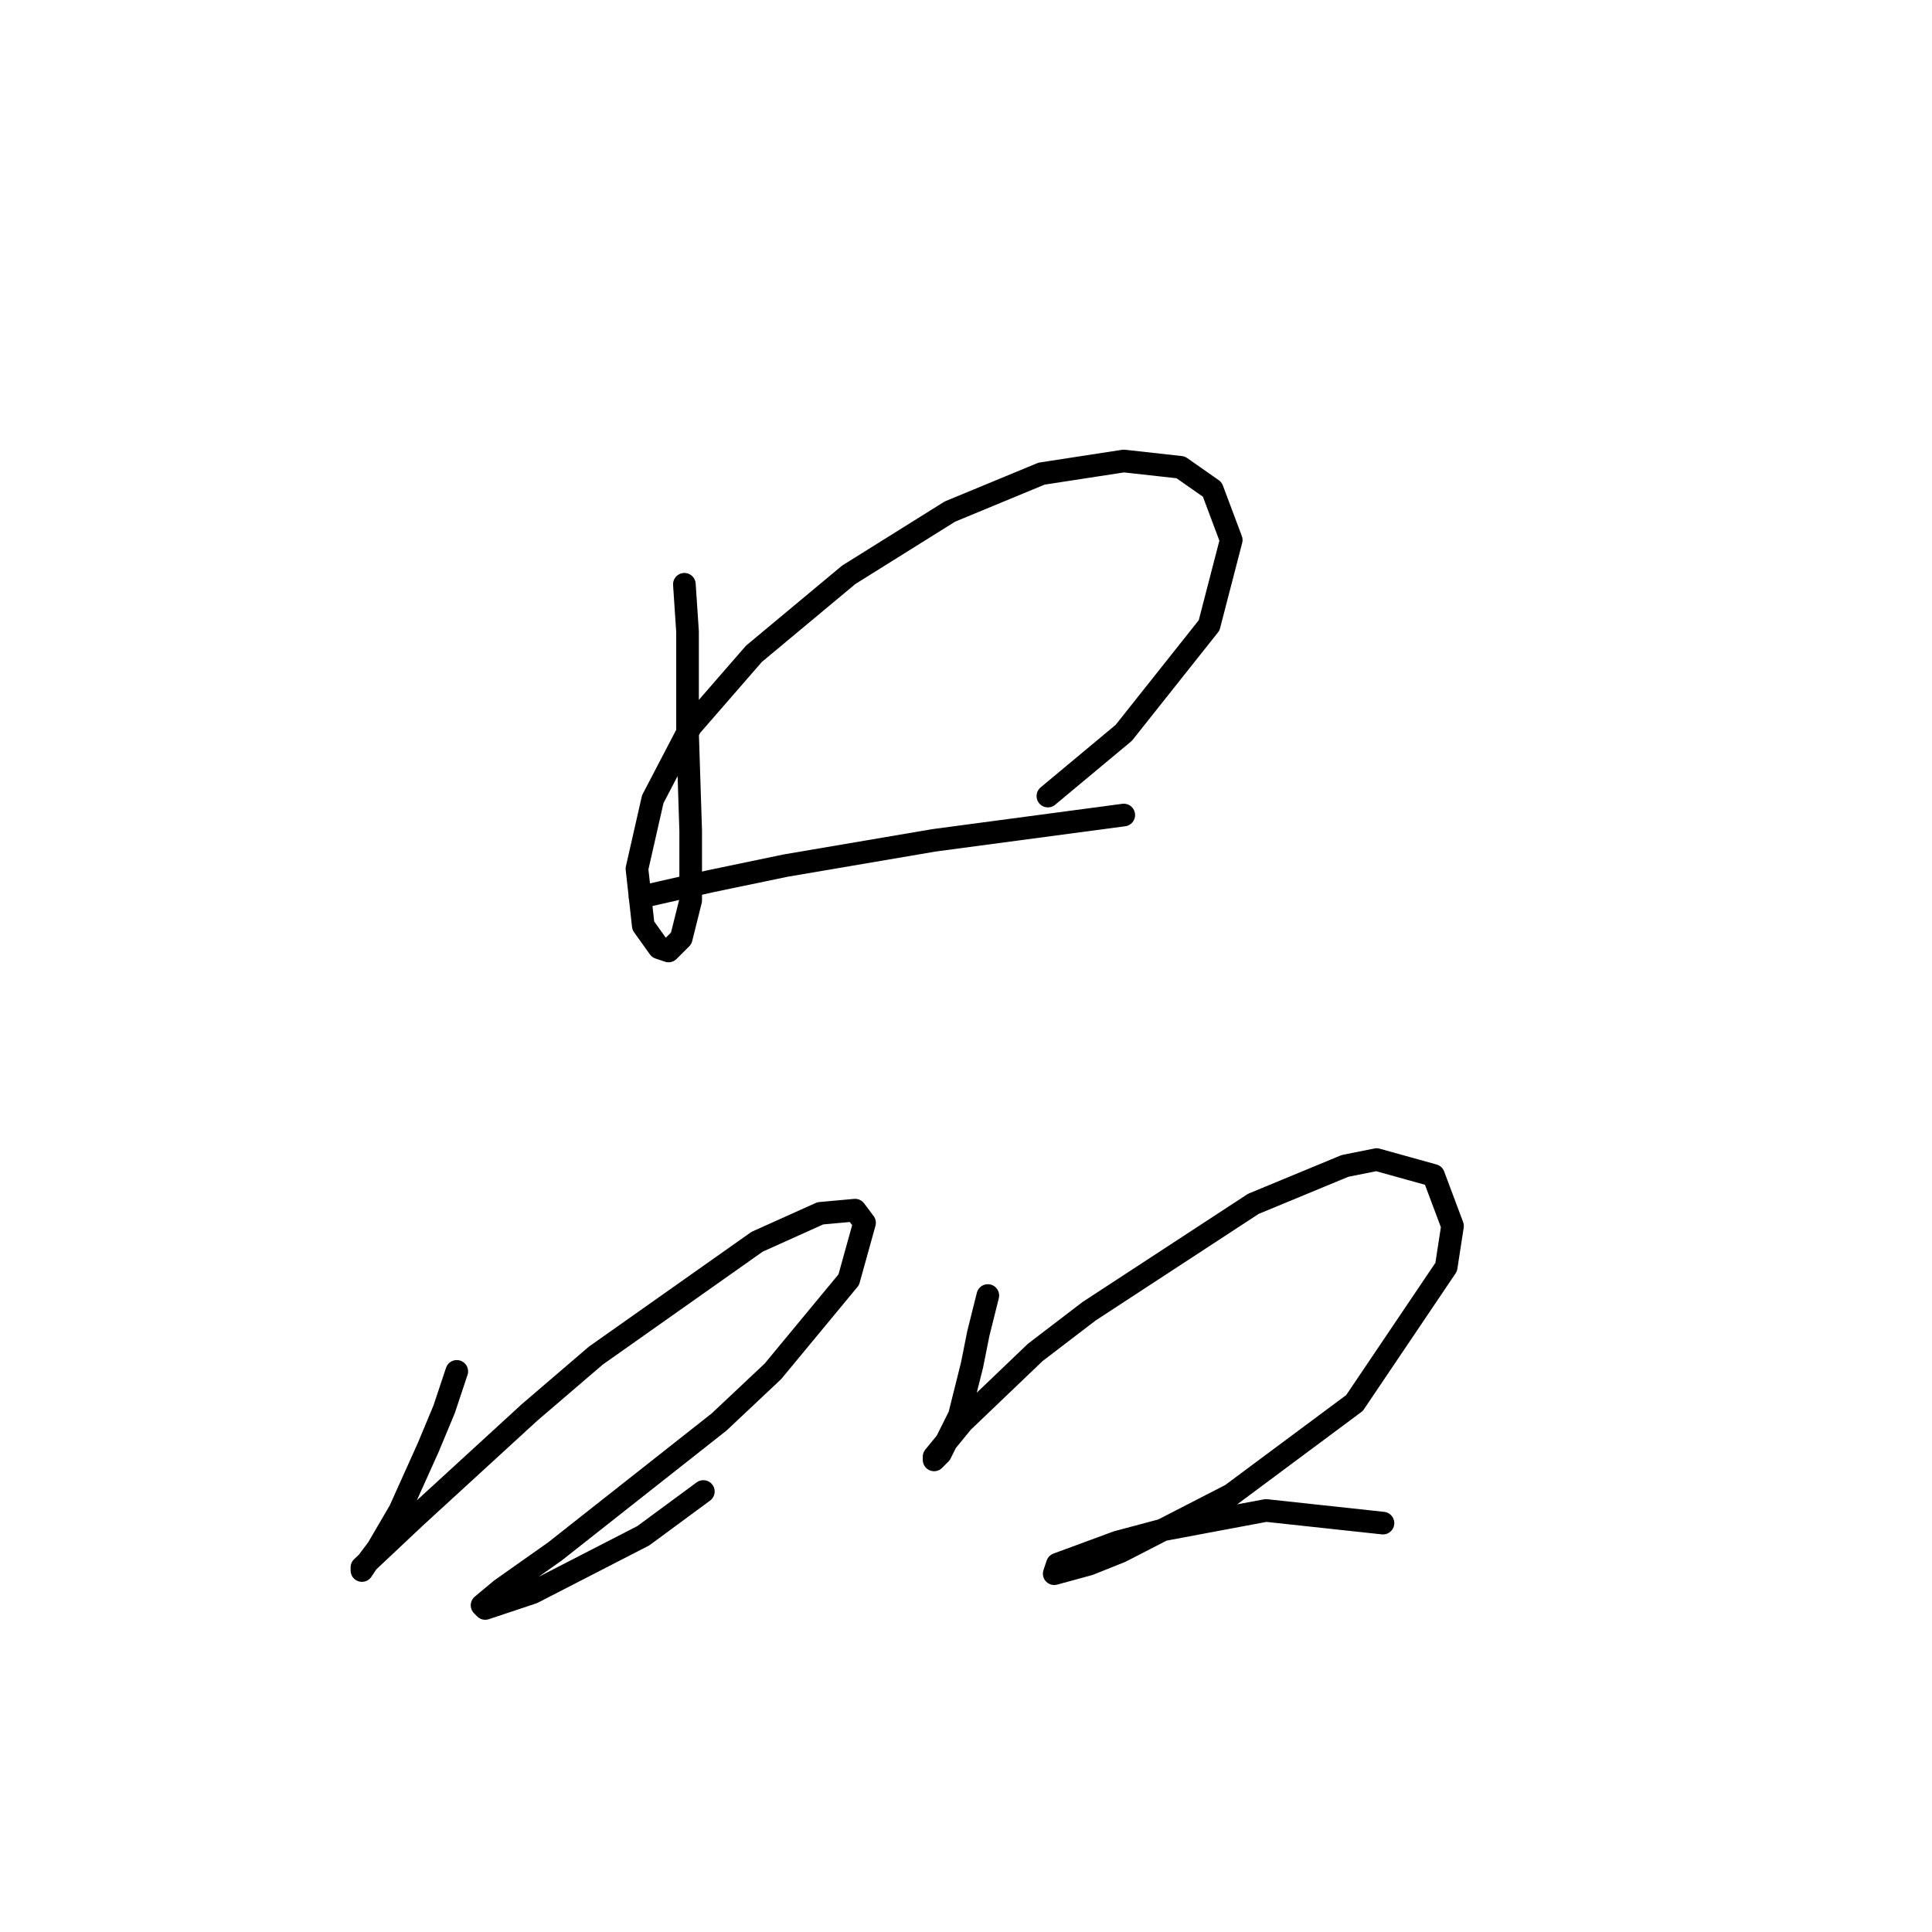 <?xml version="1.0" standalone="no"?>
    <svg width="256" height="256" xmlns="http://www.w3.org/2000/svg" version="1.1">
    <polyline stroke="black" stroke-width="3" stroke-linecap="round" fill="transparent" stroke-linejoin="round" points="90.683 77.42 91.102 83.703 91.102 90.404 91.102 97.106 91.52 110.091 91.52 119.306 90.264 124.332 88.588 126.007 87.332 125.588 85.238 122.656 84.4 115.117 86.494 105.902 91.52 96.268 99.897 86.635 112.463 76.163 125.867 67.786 138.013 62.76 148.904 61.085 156.443 61.922 160.632 64.854 163.145 71.556 160.213 82.865 148.904 97.106 138.851 105.483 138.851 105.483 " />
        <polyline stroke="black" stroke-width="3" stroke-linecap="round" fill="transparent" stroke-linejoin="round" points="84.819 118.887 94.034 116.792 104.086 114.698 123.772 111.347 148.904 107.996 148.904 107.996 " />
        <polyline stroke="black" stroke-width="3" stroke-linecap="round" fill="transparent" stroke-linejoin="round" points="60.525 181.715 58.85 186.741 56.755 191.768 52.986 200.145 50.054 205.171 48.797 206.846 47.959 208.103 47.959 207.684 55.08 200.982 70.159 187.16 78.955 179.621 100.316 164.542 108.693 160.772 113.301 160.353 114.557 162.029 112.463 169.568 102.411 181.715 95.29 188.417 73.51 205.59 66.389 210.616 63.876 212.71 64.295 213.129 70.578 211.035 85.238 203.496 93.196 197.632 93.196 197.632 " />
        <polyline stroke="black" stroke-width="3" stroke-linecap="round" fill="transparent" stroke-linejoin="round" points="130.893 171.663 129.636 176.689 128.799 180.877 127.123 187.579 124.61 192.605 123.772 193.443 123.772 193.024 127.542 188.417 137.176 179.202 144.296 173.757 166.077 159.516 178.224 154.489 182.412 153.652 189.952 155.746 192.465 162.448 191.627 167.893 179.48 185.904 163.145 198.051 148.485 205.59 144.296 207.265 139.689 208.522 140.108 207.265 148.066 204.333 154.349 202.658 167.752 200.145 183.25 201.82 183.25 201.82 " />
        </svg>